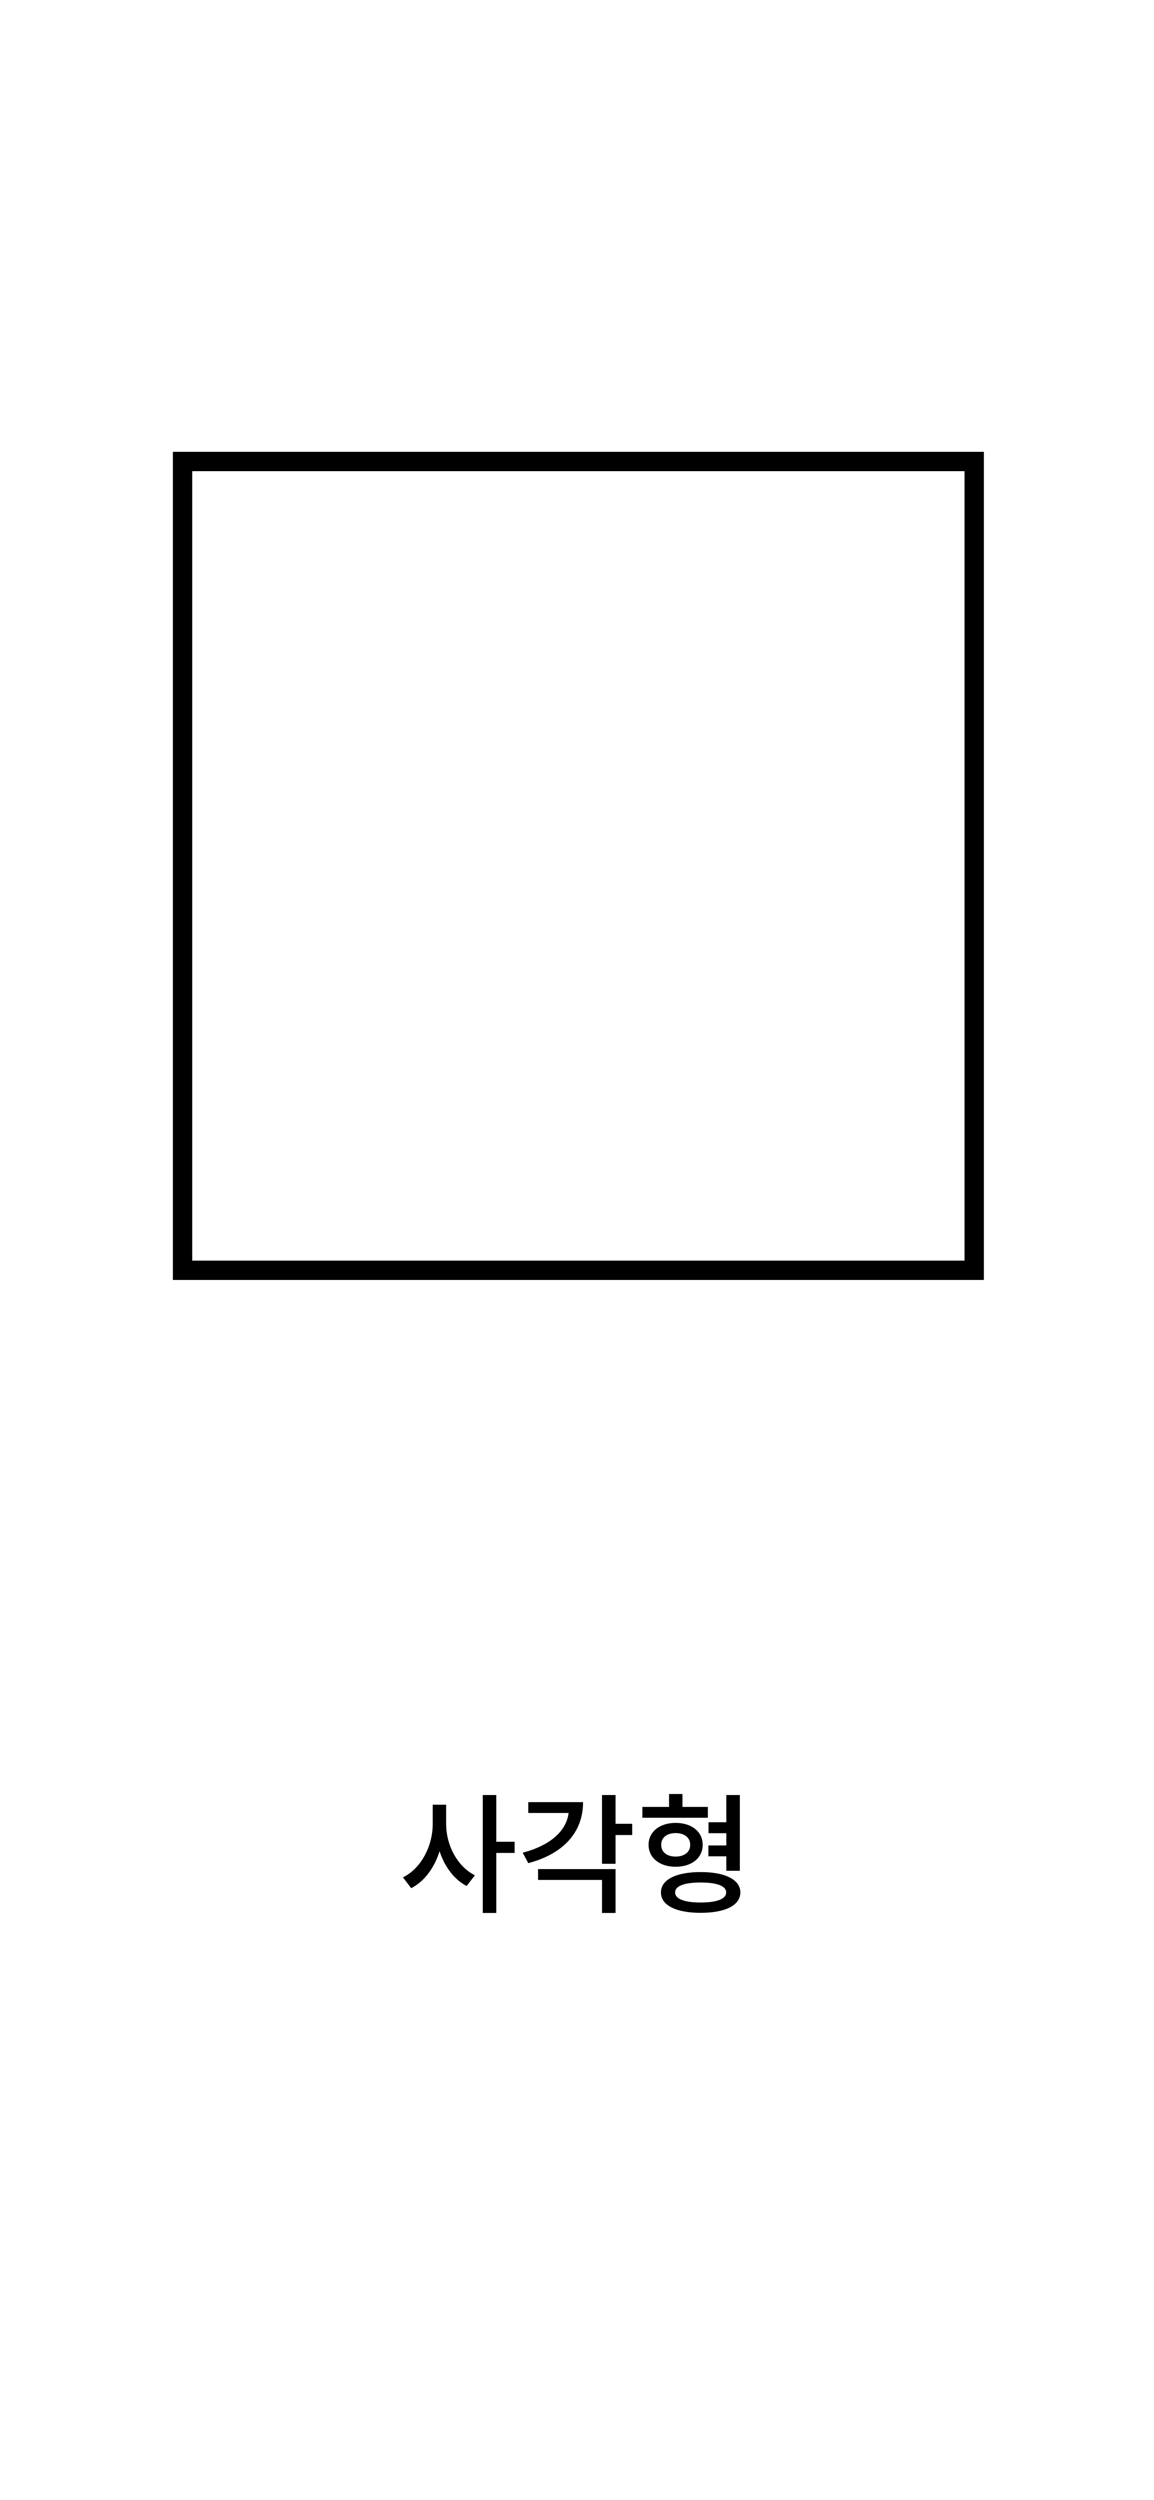 <svg width="358" height="775" fill="none" xmlns="http://www.w3.org/2000/svg">
    <g filter="url(#a)">
        <rect x="4" width="350" height="766.748" rx="140" fill="#fff"/>
        <path d="M134.244 555.457h3.4v6c0 8.52-3.8 16.68-10.08 19.88l-2.56-3.36c5.68-2.76 9.24-9.76 9.24-16.52v-6Zm.8 0h3.36v6c0 6.52 3.44 13.16 8.92 15.88l-2.56 3.32c-6.08-3.16-9.72-10.96-9.72-19.2v-6Zm14.72-3h4.2v36.56h-4.2v-36.56Zm3.24 14.48h6.64v3.48h-6.64v-3.48Zm33.757-14.48h4.2v21.32h-4.2v-21.32Zm3.04 8.92h6.32v3.48h-6.32v-3.48Zm-13.32-6.72h4.4c0 9.48-6.24 16.08-17 18.92l-1.72-3.24c9.28-2.44 14.32-7.48 14.32-13.68v-2Zm-12.6 0h15.04v3.36h-15.04v-3.36Zm3.04 20.76h24.04v13.6h-4.2v-10.24h-19.84v-3.36Zm52.877-14.52h7.12v3.4h-7.12v-3.4Zm-.04 7.2h7.08v3.36h-7.08v-3.36Zm-20.48-11.96h20.32v3.36h-20.32v-3.36Zm10.32 4.96c4.96 0 8.4 2.72 8.4 6.8s-3.44 6.8-8.4 6.8c-4.92 0-8.4-2.72-8.4-6.8s3.48-6.8 8.4-6.8Zm0 3.16c-2.68 0-4.48 1.36-4.48 3.64 0 2.28 1.8 3.64 4.48 3.64 2.68 0 4.52-1.36 4.52-3.64 0-2.28-1.84-3.64-4.52-3.64Zm-2.04-12.12h4.16v6.32h-4.16v-6.32Zm17.76.32h4.2v23.48h-4.2v-23.48Zm-7.96 23.88c7.64 0 12.32 2.36 12.32 6.32 0 4-4.68 6.32-12.32 6.32-7.64 0-12.32-2.32-12.32-6.32 0-3.96 4.68-6.32 12.32-6.32Zm0 3.24c-5 0-7.92 1.04-7.92 3.08s2.92 3.12 7.92 3.12 7.92-1.08 7.92-3.12-2.92-3.08-7.92-3.08Z" fill="#000"/>
        <path fill="#fff" stroke="#000" stroke-width="6" d="M56.633 139.063h245.589v250.724H56.633z"/>
    </g>
    <defs>
        <filter id="a" x="0" y="0" width="358" height="774.748" filterUnits="userSpaceOnUse" color-interpolation-filters="sRGB">
            <feFlood flood-opacity="0" result="BackgroundImageFix"/>
            <feColorMatrix in="SourceAlpha" values="0 0 0 0 0 0 0 0 0 0 0 0 0 0 0 0 0 0 127 0" result="hardAlpha"/>
            <feOffset dy="4"/>
            <feGaussianBlur stdDeviation="2"/>
            <feComposite in2="hardAlpha" operator="out"/>
            <feColorMatrix values="0 0 0 0 0 0 0 0 0 0 0 0 0 0 0 0 0 0 0.25 0"/>
            <feBlend in2="BackgroundImageFix" result="effect1_dropShadow_398_11393"/>
            <feBlend in="SourceGraphic" in2="effect1_dropShadow_398_11393" result="shape"/>
        </filter>
    </defs>
</svg>
